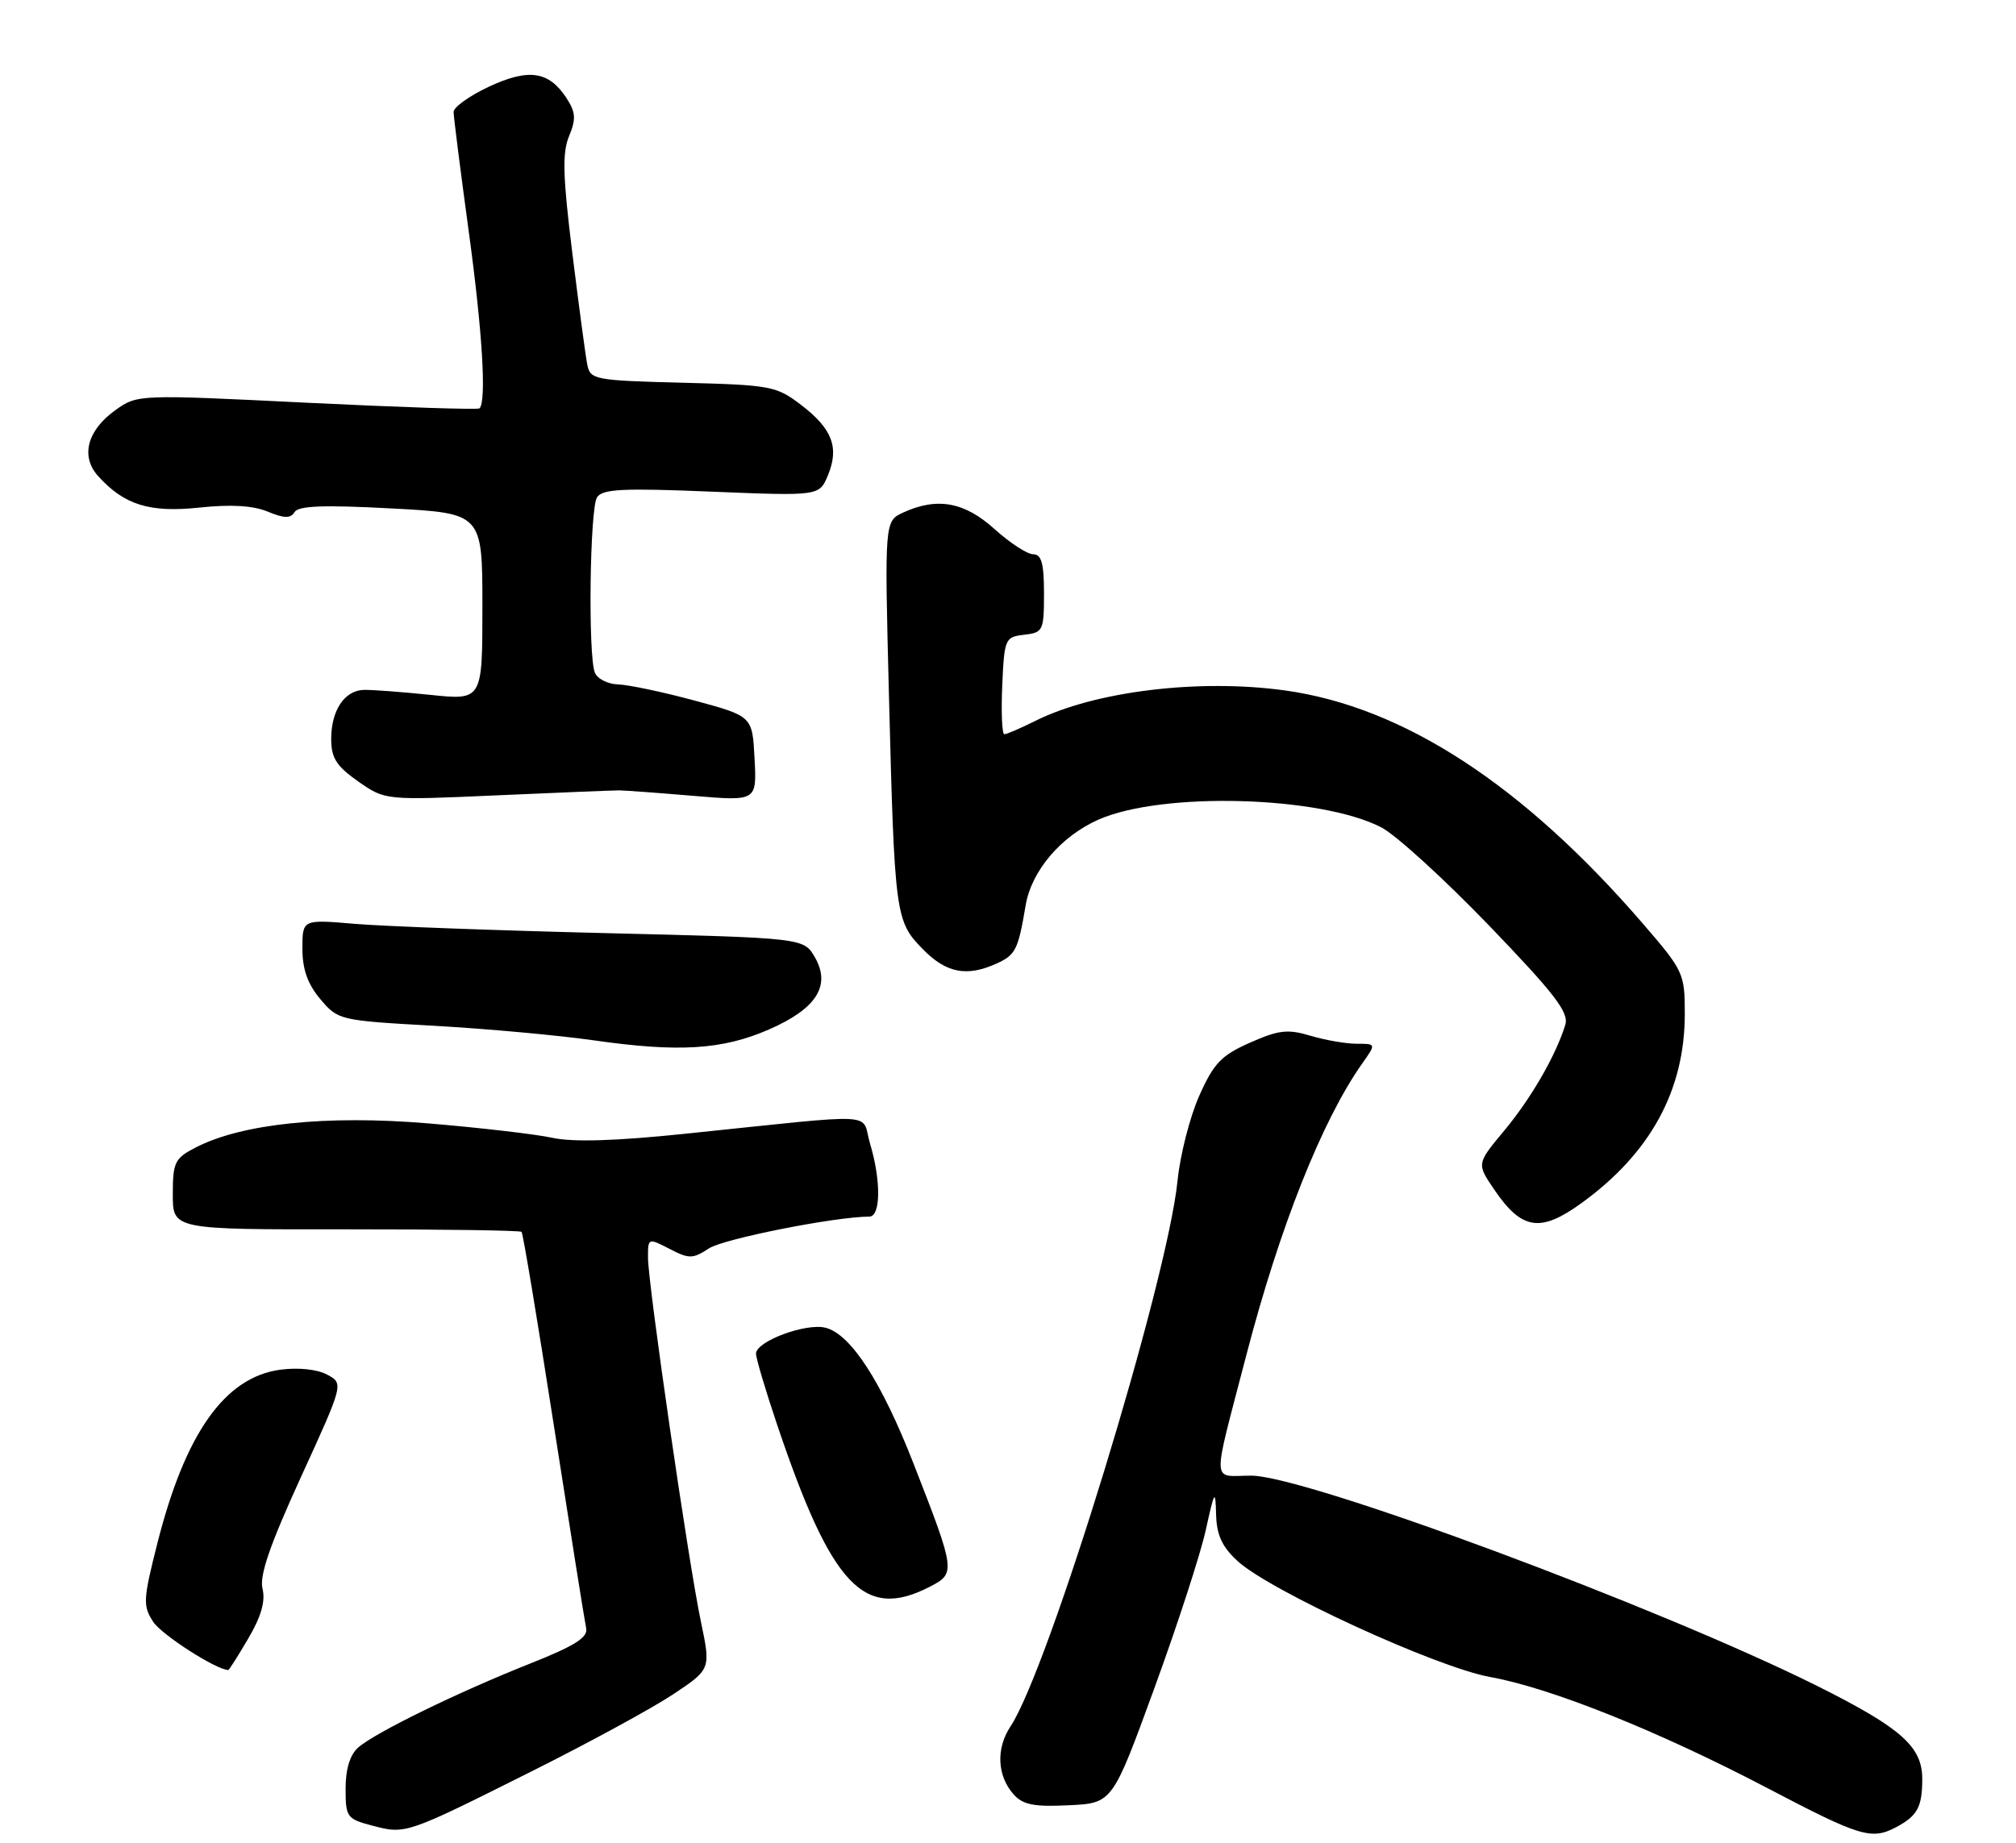 <?xml version="1.0" encoding="UTF-8" standalone="no"?>
<!DOCTYPE svg PUBLIC "-//W3C//DTD SVG 1.1//EN" "http://www.w3.org/Graphics/SVG/1.1/DTD/svg11.dtd" >
<svg xmlns="http://www.w3.org/2000/svg" xmlns:xlink="http://www.w3.org/1999/xlink" version="1.1" viewBox="0 0 280 256">
 <g >
 <path fill="currentColor"
d=" M 73.95 246.02 C 81.79 242.10 90.58 237.31 93.47 235.39 C 98.73 231.89 98.73 231.89 97.35 225.29 C 95.60 216.97 90.01 178.44 90.00 174.72 C 90.00 171.96 90.01 171.96 93.00 173.50 C 95.72 174.91 96.22 174.90 98.48 173.42 C 100.50 172.10 115.94 169.03 120.75 169.01 C 122.33 169.00 122.38 163.99 120.84 158.88 C 119.52 154.46 122.87 154.64 95.19 157.50 C 85.51 158.51 79.54 158.69 76.69 158.06 C 74.39 157.56 66.63 156.66 59.46 156.06 C 45.31 154.88 33.58 156.10 27.16 159.42 C 24.27 160.91 24.00 161.47 24.00 165.93 C 24.00 170.81 24.00 170.81 48.05 170.78 C 61.27 170.77 72.25 170.93 72.44 171.13 C 72.64 171.33 74.65 183.43 76.92 198.00 C 79.19 212.57 81.21 225.26 81.41 226.18 C 81.69 227.47 79.86 228.63 73.64 231.10 C 63.58 235.09 52.08 240.71 49.75 242.77 C 48.61 243.77 48.00 245.76 48.00 248.48 C 48.00 252.45 48.17 252.69 51.75 253.63 C 56.35 254.84 56.39 254.82 73.95 246.02 Z  M 263.32 253.85 C 266.29 252.28 266.97 251.06 266.98 247.20 C 267.01 242.65 264.10 240.07 252.36 234.20 C 230.47 223.28 181.30 205.00 173.78 205.00 C 168.20 205.00 168.27 206.85 173.08 188.34 C 177.71 170.53 183.61 155.66 189.19 147.75 C 191.14 145.00 191.14 145.00 188.43 145.00 C 186.95 145.00 184.06 144.50 182.02 143.89 C 178.86 142.94 177.60 143.08 173.61 144.85 C 169.63 146.61 168.57 147.71 166.57 152.21 C 165.27 155.12 163.91 160.43 163.55 164.00 C 162.15 177.98 145.67 231.82 140.34 239.85 C 138.31 242.91 138.49 246.72 140.79 249.29 C 142.06 250.72 143.63 251.03 148.44 250.79 C 154.50 250.50 154.50 250.50 160.32 234.55 C 163.52 225.78 166.74 215.88 167.47 212.55 C 168.68 207.04 168.81 206.85 168.90 210.35 C 168.97 213.23 169.72 214.87 171.87 216.85 C 176.35 220.99 199.54 231.64 207.00 232.98 C 215.41 234.49 230.41 240.51 245.50 248.42 C 258.33 255.15 259.92 255.64 263.32 253.85 Z  M 34.50 227.59 C 36.28 224.56 36.89 222.41 36.46 220.70 C 36.01 218.91 37.47 214.65 41.79 205.21 C 47.74 192.20 47.74 192.20 45.43 190.96 C 44.05 190.22 41.42 189.95 38.94 190.28 C 31.23 191.32 25.73 199.08 21.85 214.42 C 19.87 222.24 19.83 223.08 21.28 225.31 C 22.47 227.12 30.06 231.99 31.71 232.00 C 31.82 232.00 33.08 230.02 34.50 227.59 Z  M 129.14 220.43 C 132.76 218.56 132.73 218.32 126.89 203.35 C 122.43 191.93 118.16 185.33 114.65 184.45 C 111.92 183.76 105.00 186.34 105.00 188.05 C 105.00 188.69 106.31 193.10 107.91 197.85 C 115.50 220.37 120.00 225.16 129.14 220.43 Z  M 219.66 167.13 C 229.23 160.20 234.00 151.46 234.00 140.85 C 234.00 135.22 233.83 134.86 228.15 128.28 C 211.52 109.02 194.92 98.21 178.50 95.92 C 166.55 94.26 152.05 96.02 143.79 100.15 C 141.75 101.17 139.82 102.00 139.49 102.00 C 139.17 102.00 139.04 98.96 139.20 95.25 C 139.49 88.71 139.59 88.49 142.25 88.18 C 144.87 87.88 145.00 87.62 145.00 82.43 C 145.00 78.28 144.65 77.00 143.50 77.00 C 142.68 77.00 140.26 75.42 138.13 73.50 C 133.95 69.73 130.20 69.04 125.47 71.19 C 122.85 72.39 122.85 72.39 123.46 96.44 C 124.25 127.18 124.35 127.96 128.16 131.85 C 131.42 135.19 134.28 135.74 138.43 133.85 C 141.06 132.65 141.41 131.95 142.45 125.78 C 143.26 120.98 147.34 116.18 152.57 113.86 C 161.40 109.96 183.34 110.56 191.83 114.93 C 193.85 115.97 200.57 122.10 206.78 128.54 C 215.98 138.11 217.93 140.65 217.40 142.38 C 216.08 146.65 212.64 152.61 208.91 157.08 C 205.09 161.67 205.09 161.67 207.52 165.24 C 211.35 170.88 213.93 171.28 219.66 167.13 Z  M 106.79 143.02 C 113.40 140.14 115.44 136.93 113.18 132.99 C 111.63 130.30 111.63 130.30 84.07 129.63 C 68.91 129.26 53.24 128.68 49.25 128.34 C 42.00 127.72 42.00 127.72 42.00 131.79 C 42.00 134.65 42.73 136.72 44.49 138.80 C 46.94 141.72 47.16 141.77 60.24 142.50 C 67.53 142.91 77.55 143.82 82.50 144.53 C 94.27 146.21 100.33 145.84 106.79 143.02 Z  M 86.00 109.80 C 86.83 109.81 91.46 110.15 96.30 110.56 C 105.11 111.30 105.11 111.30 104.80 105.40 C 104.50 99.50 104.50 99.50 96.50 97.33 C 92.10 96.14 87.31 95.13 85.86 95.08 C 84.40 95.04 82.94 94.29 82.61 93.42 C 81.66 90.95 81.92 70.67 82.92 69.09 C 83.65 67.93 86.51 67.79 98.80 68.30 C 113.79 68.91 113.79 68.91 114.99 66.03 C 116.59 62.17 115.59 59.55 111.26 56.25 C 107.84 53.63 107.05 53.48 94.83 53.17 C 82.59 52.86 81.98 52.74 81.57 50.67 C 81.33 49.48 80.40 42.50 79.49 35.16 C 78.17 24.50 78.07 21.23 79.04 18.91 C 80.03 16.51 79.96 15.59 78.65 13.58 C 76.21 9.87 73.40 9.47 67.87 12.06 C 65.19 13.32 63.00 14.89 63.00 15.55 C 63.00 16.22 63.95 23.68 65.10 32.13 C 67.00 46.02 67.59 55.74 66.60 56.73 C 66.40 56.94 55.63 56.58 42.67 55.95 C 19.19 54.79 19.09 54.80 16.05 56.96 C 12.11 59.77 11.15 63.40 13.63 66.14 C 17.26 70.16 20.80 71.25 27.73 70.51 C 32.06 70.05 35.14 70.23 37.17 71.07 C 39.48 72.03 40.36 72.04 40.92 71.13 C 41.46 70.26 45.00 70.13 54.32 70.63 C 67.00 71.30 67.00 71.30 67.00 84.30 C 67.00 97.29 67.00 97.29 59.75 96.53 C 55.76 96.12 51.61 95.81 50.52 95.84 C 47.83 95.93 46.00 98.70 46.00 102.66 C 46.00 105.30 46.72 106.43 49.75 108.56 C 53.50 111.18 53.50 111.18 69.00 110.49 C 77.53 110.11 85.17 109.80 86.00 109.80 Z "/>
</g>
</svg>